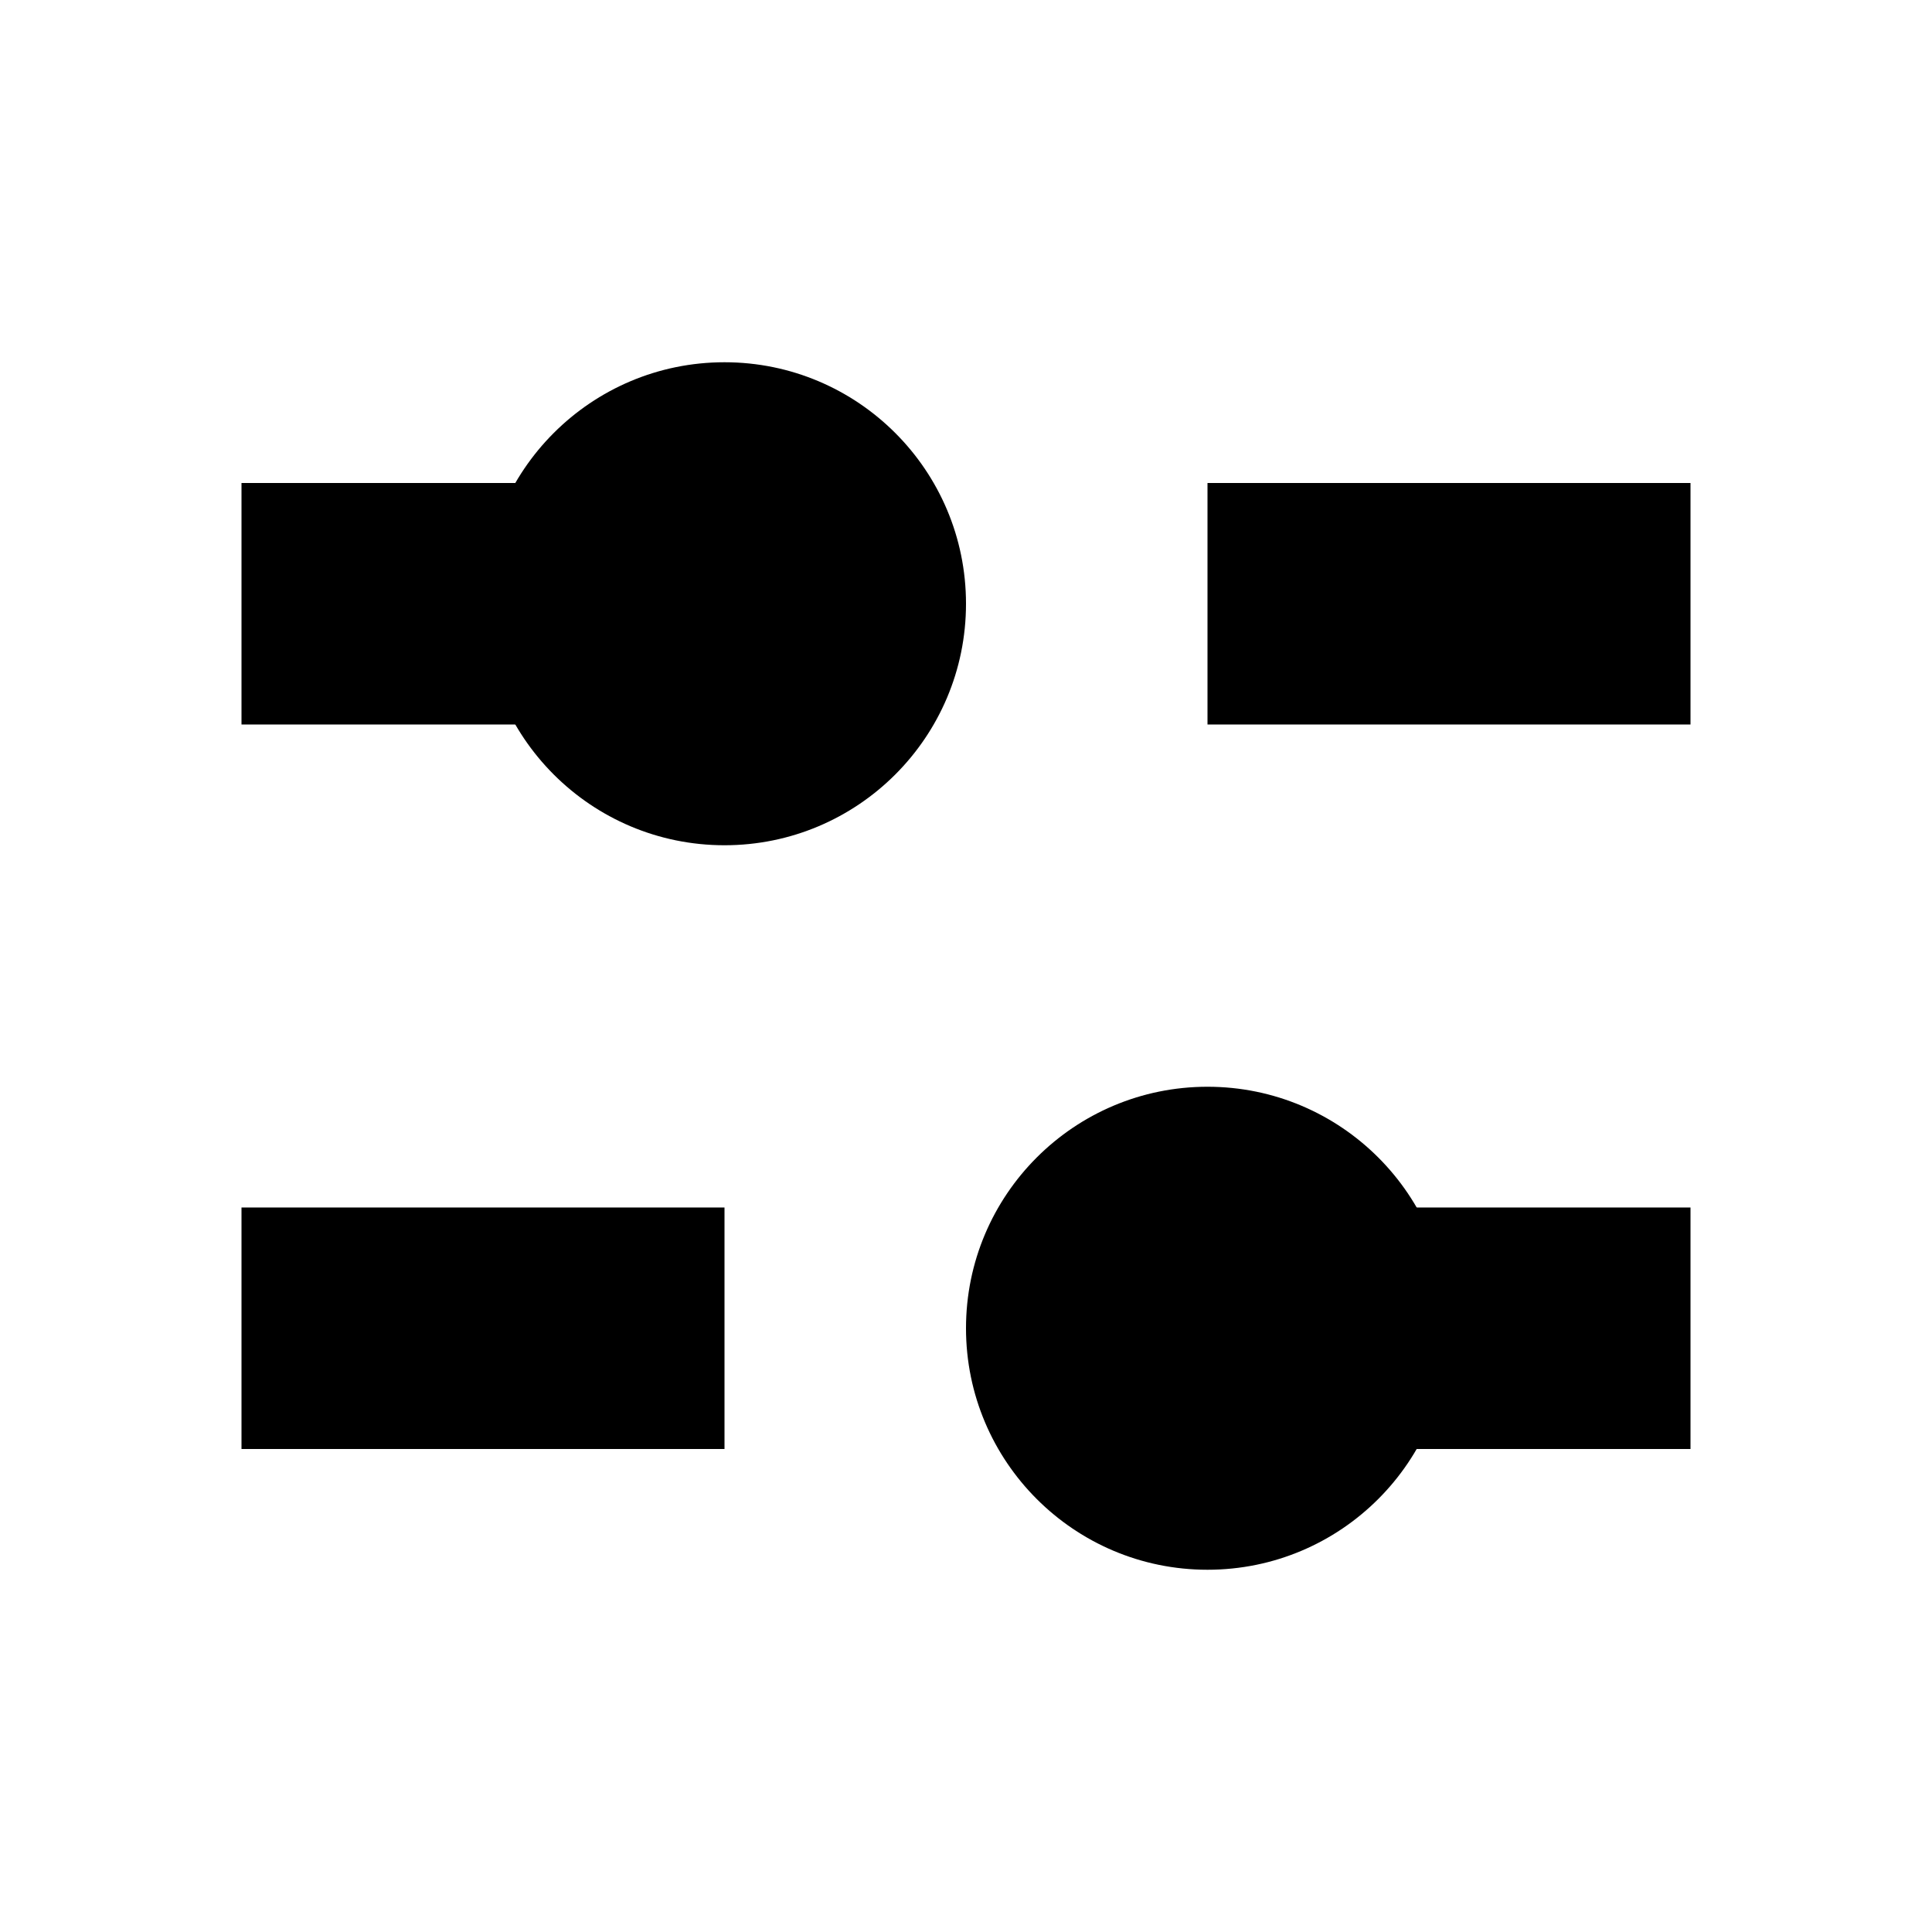 <svg xmlns="http://www.w3.org/2000/svg" width="16" height="16" fill="none">
  <path stroke="currentColor" stroke-width="2" d="M10 5h4M2 5h5M2 11h4M9 11h5"/>
  <circle cx="6" cy="5" r="2" fill="currentColor"/>
  <circle cx="10" cy="11" r="2" fill="currentColor"/>
</svg>

